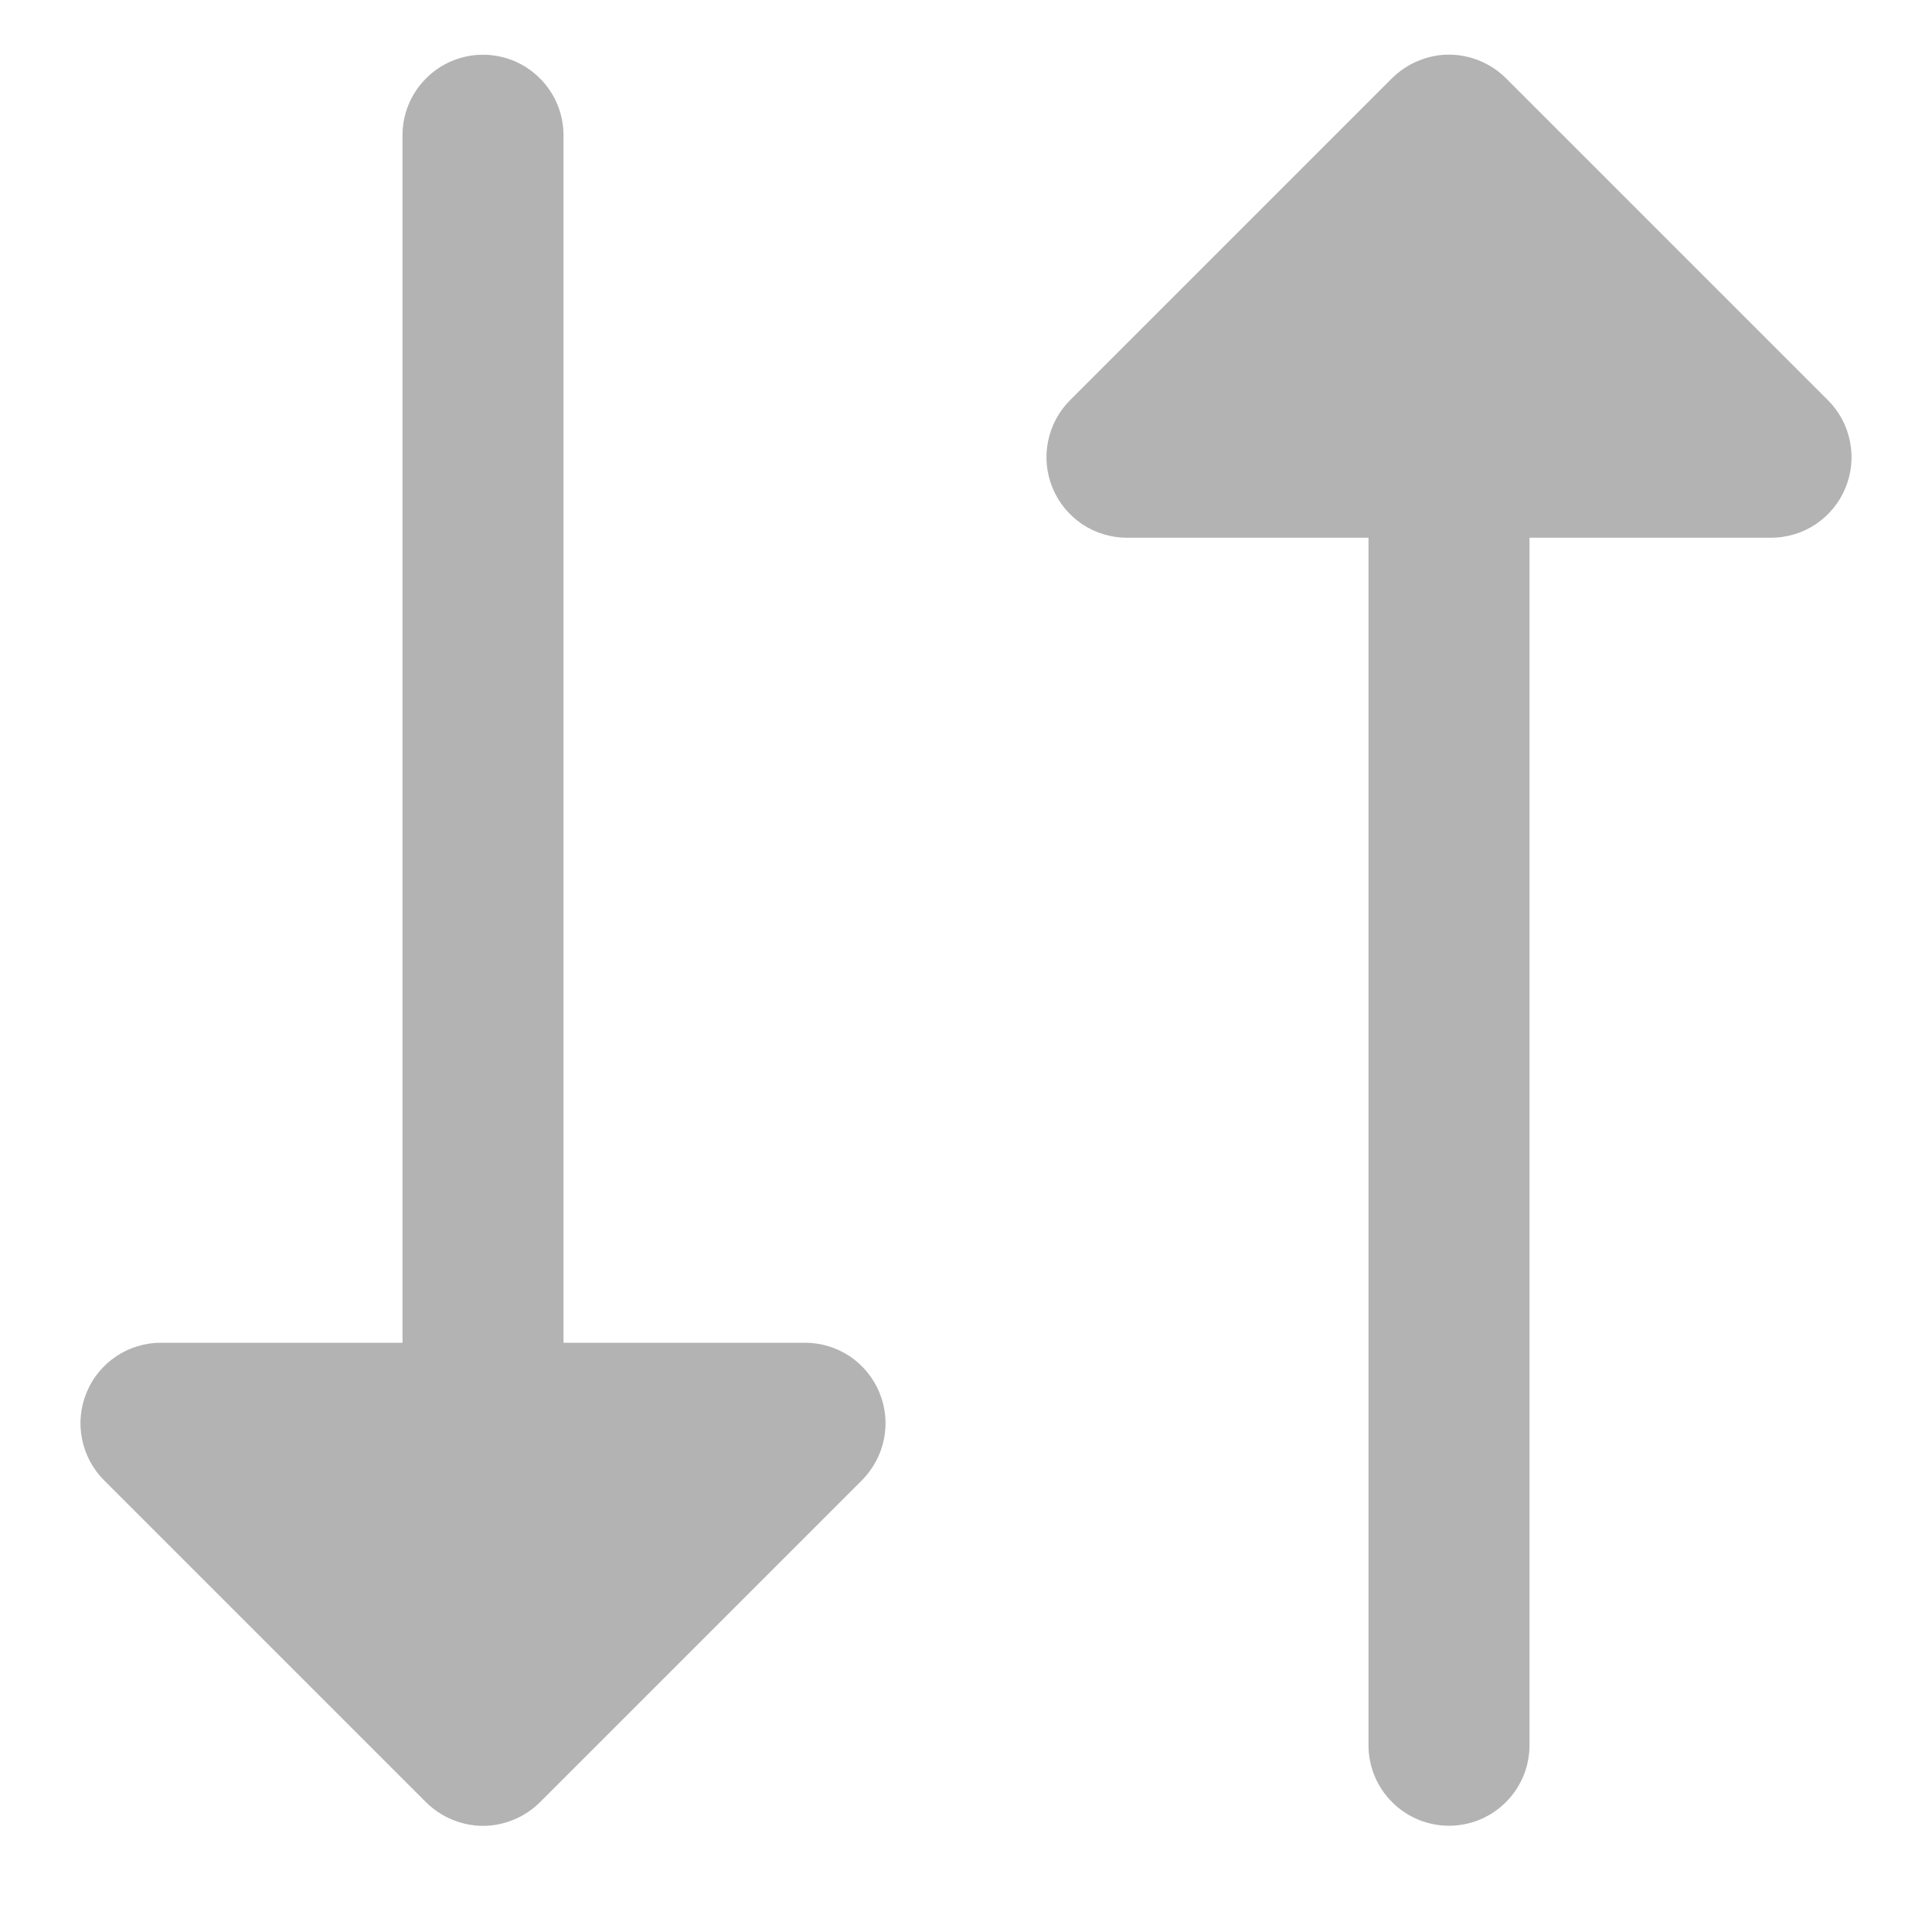<svg width="18" height="18" viewBox="0 0 18 18" fill="none" xmlns="http://www.w3.org/2000/svg">
<path d="M8.193 12.973C8.25 13.11 8.265 13.261 8.236 13.406C8.207 13.552 8.135 13.686 8.031 13.791L5.031 16.791C4.961 16.86 4.878 16.916 4.787 16.953C4.696 16.991 4.599 17.011 4.5 17.011C4.401 17.011 4.304 16.991 4.213 16.953C4.122 16.916 4.039 16.86 3.969 16.791L0.969 13.791C0.864 13.686 0.793 13.552 0.764 13.406C0.735 13.261 0.75 13.11 0.807 12.973C0.863 12.836 0.96 12.719 1.083 12.636C1.206 12.554 1.352 12.51 1.5 12.51H3.75L3.75 1.26C3.75 1.061 3.829 0.87 3.97 0.73C4.11 0.589 4.301 0.51 4.5 0.51C4.699 0.51 4.89 0.589 5.03 0.73C5.171 0.87 5.25 1.061 5.25 1.26L5.25 12.51L7.5 12.51C7.648 12.51 7.793 12.554 7.917 12.636C8.04 12.719 8.136 12.836 8.193 12.973ZM17.031 3.729L14.031 0.729C13.961 0.66 13.878 0.604 13.787 0.567C13.696 0.529 13.598 0.509 13.5 0.509C13.401 0.509 13.304 0.529 13.213 0.567C13.122 0.604 13.039 0.66 12.969 0.729L9.969 3.729C9.864 3.834 9.793 3.968 9.764 4.114C9.735 4.259 9.75 4.41 9.807 4.547C9.863 4.684 9.96 4.801 10.083 4.884C10.206 4.966 10.352 5.01 10.5 5.01H12.75L12.75 16.26C12.75 16.459 12.829 16.65 12.97 16.79C13.11 16.931 13.301 17.01 13.5 17.01C13.699 17.01 13.89 16.931 14.03 16.79C14.171 16.65 14.25 16.459 14.25 16.26L14.25 5.01L16.5 5.01C16.648 5.01 16.794 4.966 16.917 4.884C17.04 4.801 17.137 4.684 17.193 4.547C17.25 4.41 17.265 4.259 17.236 4.114C17.207 3.968 17.136 3.834 17.031 3.729Z" fill="#B3B3B3"/>
</svg>
